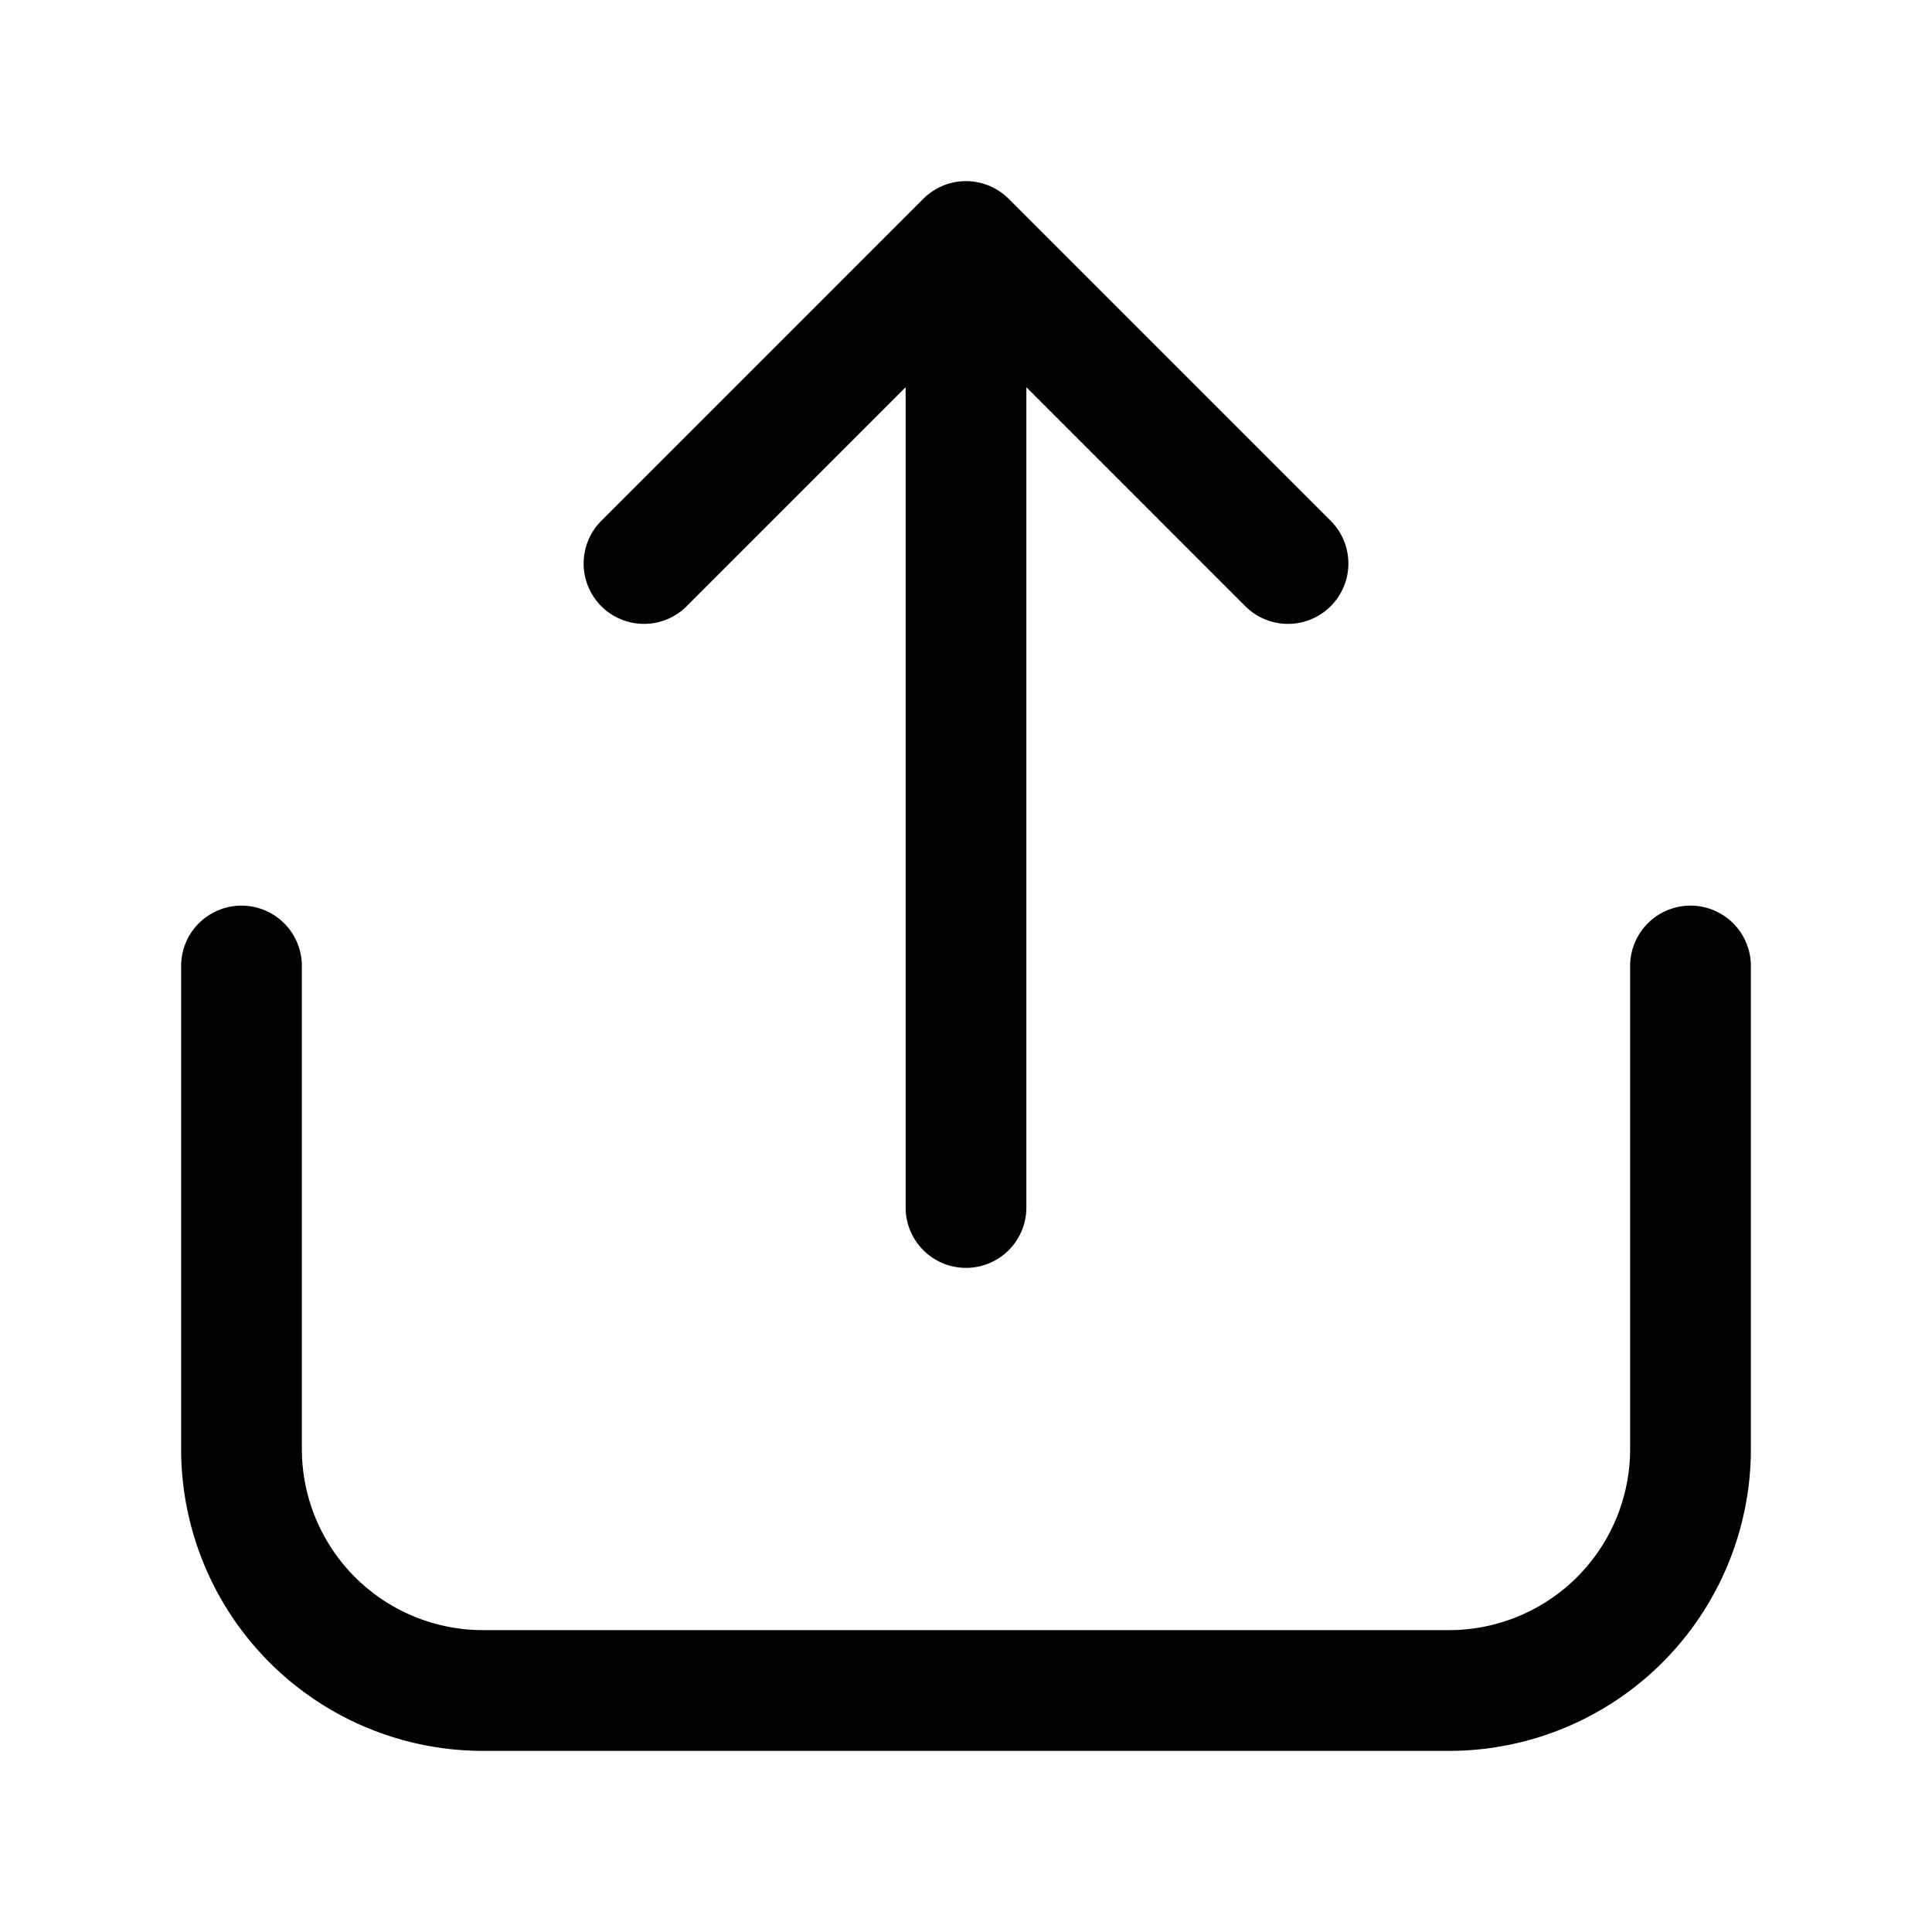 <svg xmlns="http://www.w3.org/2000/svg" fill="none" viewBox="0 0 24 24" stroke-width="1.5" stroke="currentColor" aria-hidden="true" data-slot="icon">
  <path stroke-linecap="round" stroke-linejoin="round" d="M3 12v6a3 3 0 0 0 3 3h12a3 3 0 0 0 3-3v-6m-9 3V3m0 0L8 7m4-4 4 4"/>
</svg>
